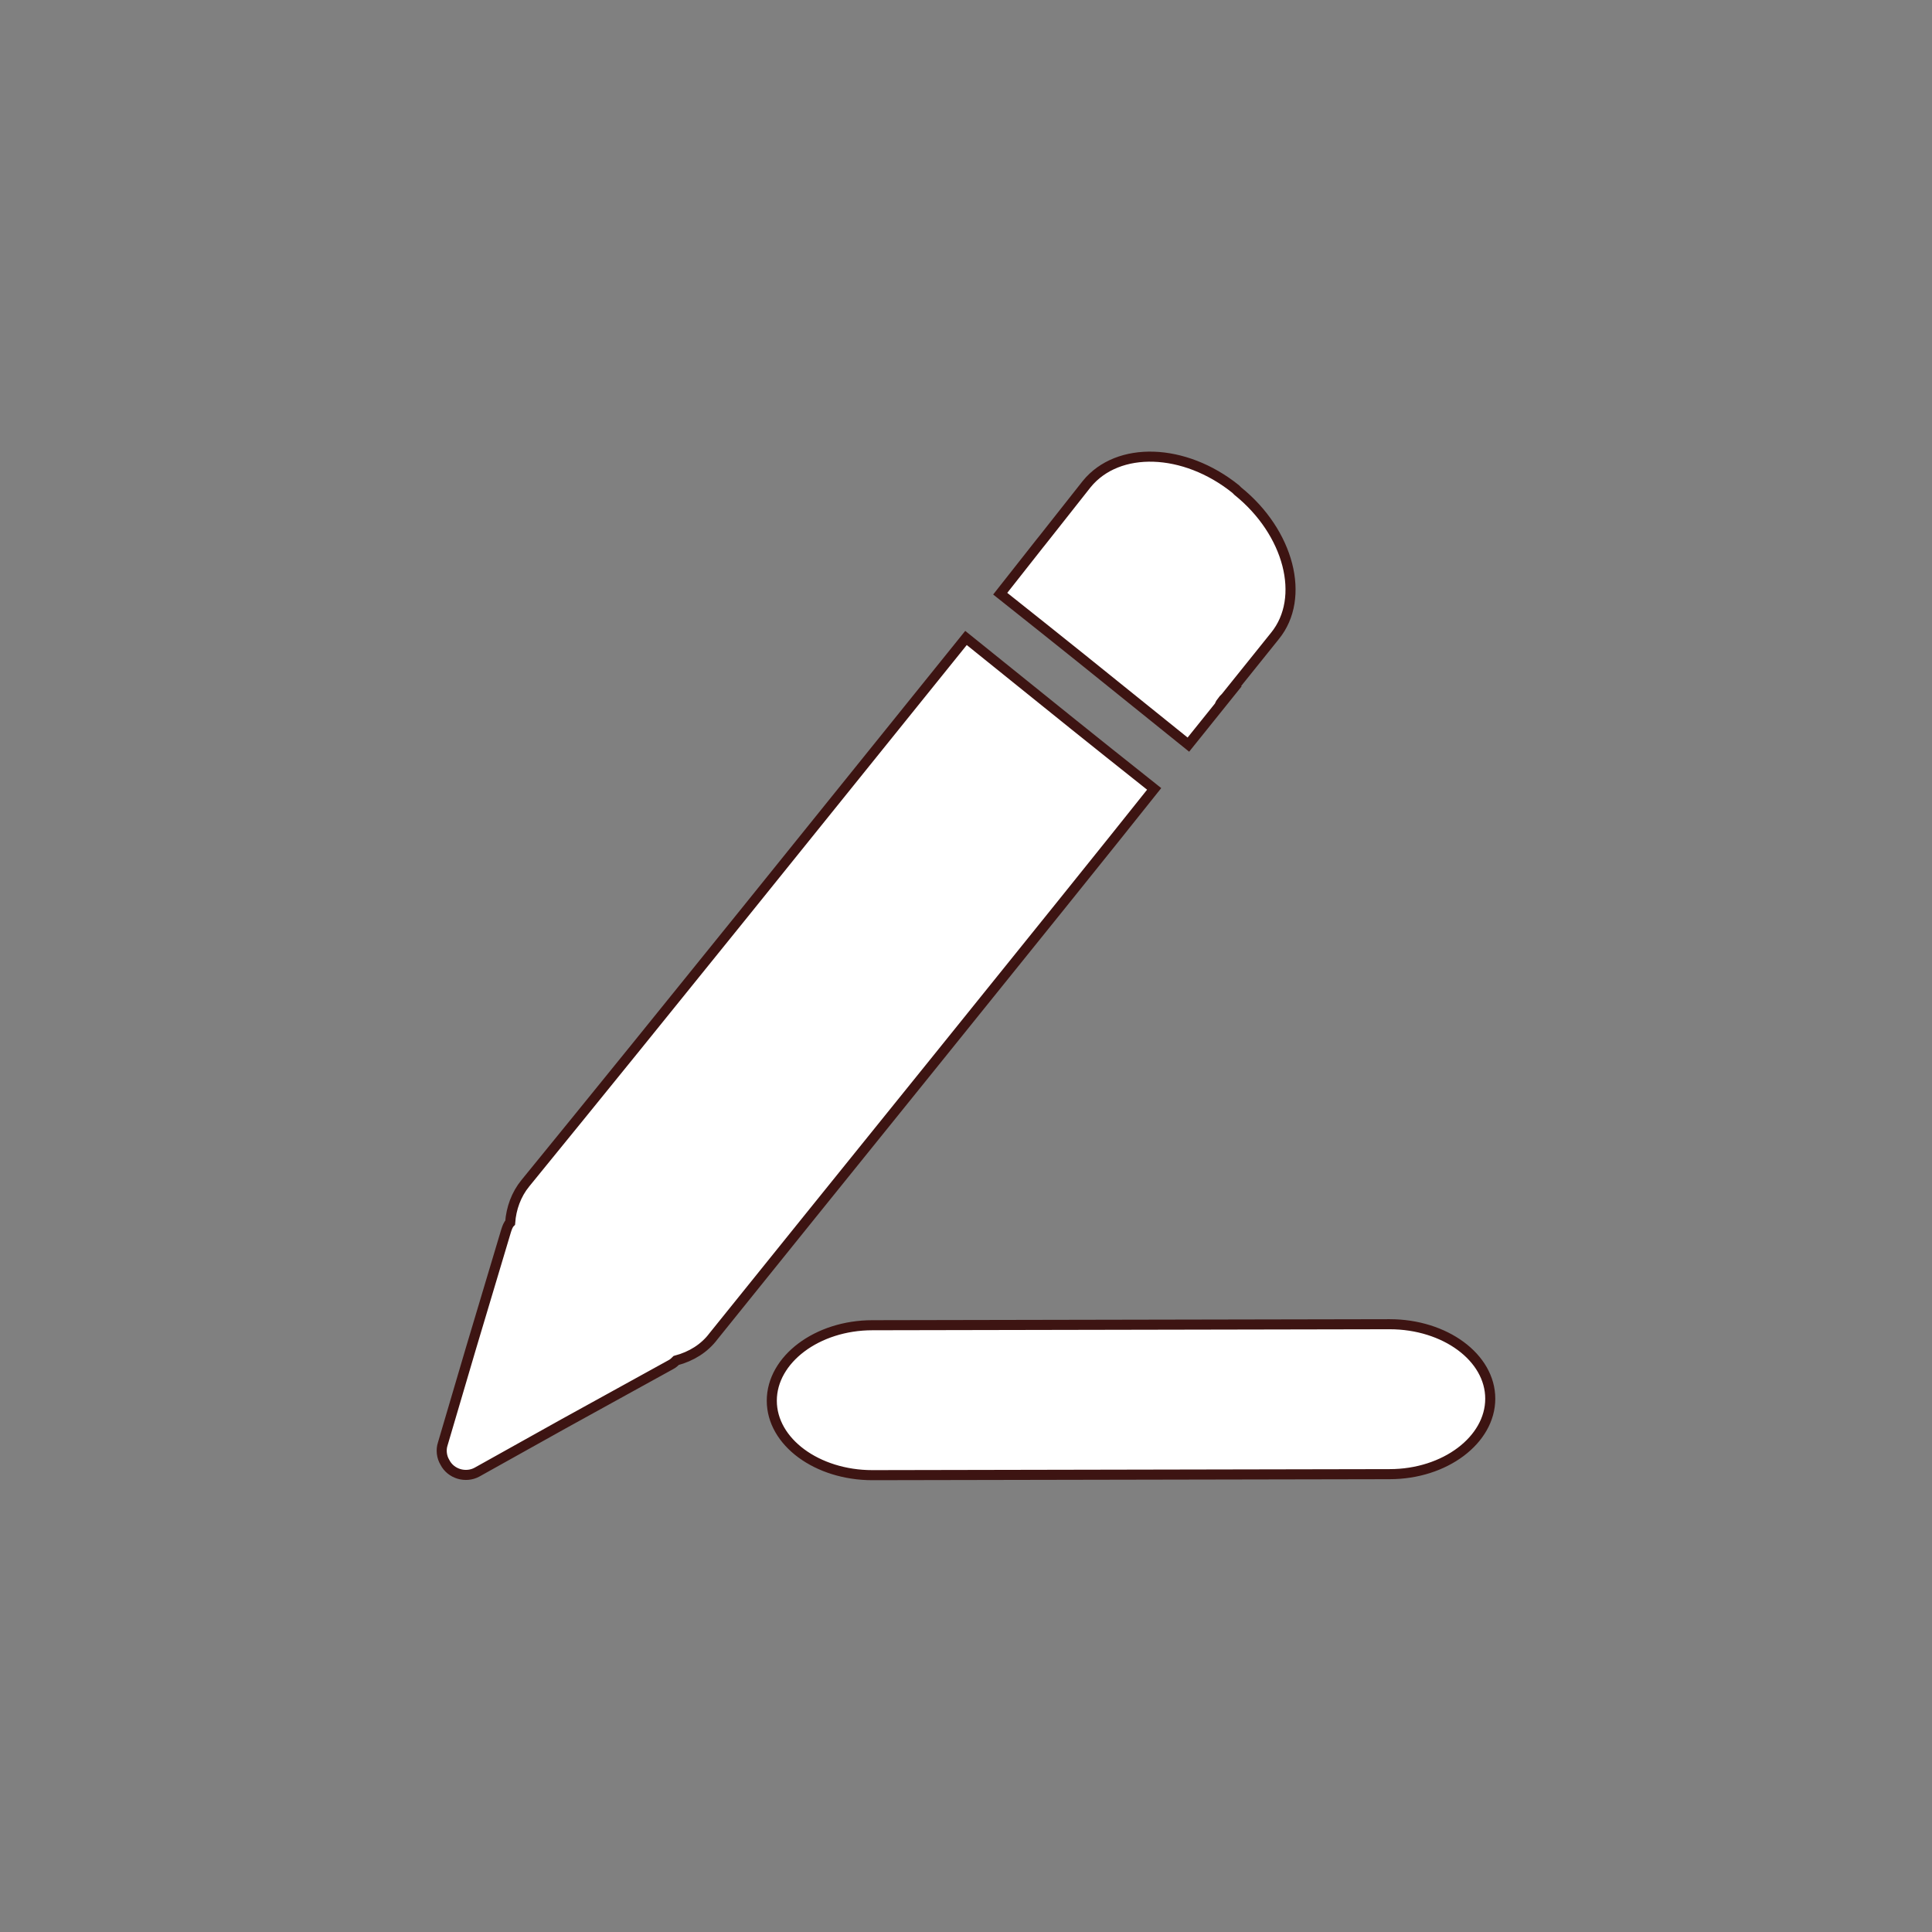 <?xml version="1.0" encoding="utf-8"?>
<!-- Generator: Adobe Illustrator 24.1.1, SVG Export Plug-In . SVG Version: 6.00 Build 0)  -->
<svg version="1.1" id="b77b414d-56ba-4b36-9227-21896361dc5b"
	 xmlns="http://www.w3.org/2000/svg" xmlns:xlink="http://www.w3.org/1999/xlink" x="0px" y="0px" viewBox="0 0 192 192"
	 style="enable-background:new 0 0 192 192;" xml:space="preserve">
<rect x="0" y="0" width="192" height="192" fill="#808080" stroke="none"/>
<style type="text/css">
	.st0{fill:#1CBCD1;}
	.st1{fill:#FFFFFF;stroke:#3D1412;stroke-miterlimit:10;}
</style>
<path class="st0" d="M123.6,67L123.6,67z"/>
<path class="st1" d="M108,48.1c3.1-3.8,9.7-3.6,14.8,0.5l0.2,0.2c5.1,4.1,6.8,10.6,3.7,14.4l-4.9,6.1l-0.2,0.2l-0.3,0.4l-0.1,0.2
	l0,0l0.1-0.2l0.3-0.4l0.2-0.2l1.2-1.4l-4.9,6.1c-10.8-8.7-11.4-9.2-18.7-15C108.3,47.7,98.3,60.4,108,48.1z M67.2,135.2
	c-0.1,0.1-0.3,0.3-0.5,0.4L56,141.5l-8.6,4.8c-1.1,0.6-2.6,0.2-3.2-1c-0.3-0.5-0.4-1.2-0.2-1.8l2.8-9.5l3.5-11.7
	c0.1-0.3,0.2-0.6,0.4-0.8c0.1-1.4,0.6-2.8,1.5-3.9C66.8,99.7,81.4,81.5,96,63.4c10.8,8.7,11.4,9.2,18.7,15
	c-8.9,11.2-34,42.2-43.8,54.4C70,134,68.7,134.8,67.2,135.2z M138.1,146.5l-51.4,0.1c-5.5,0-10-3.3-10-7.4s4.5-7.5,10-7.5l51.4-0.1
	c5.5,0,10,3.3,10,7.4S143.6,146.5,138.1,146.5z"/>
<path class="st0" d="M123.5,67.2l-0.3,0.4L123.5,67.2z"/>
</svg>
